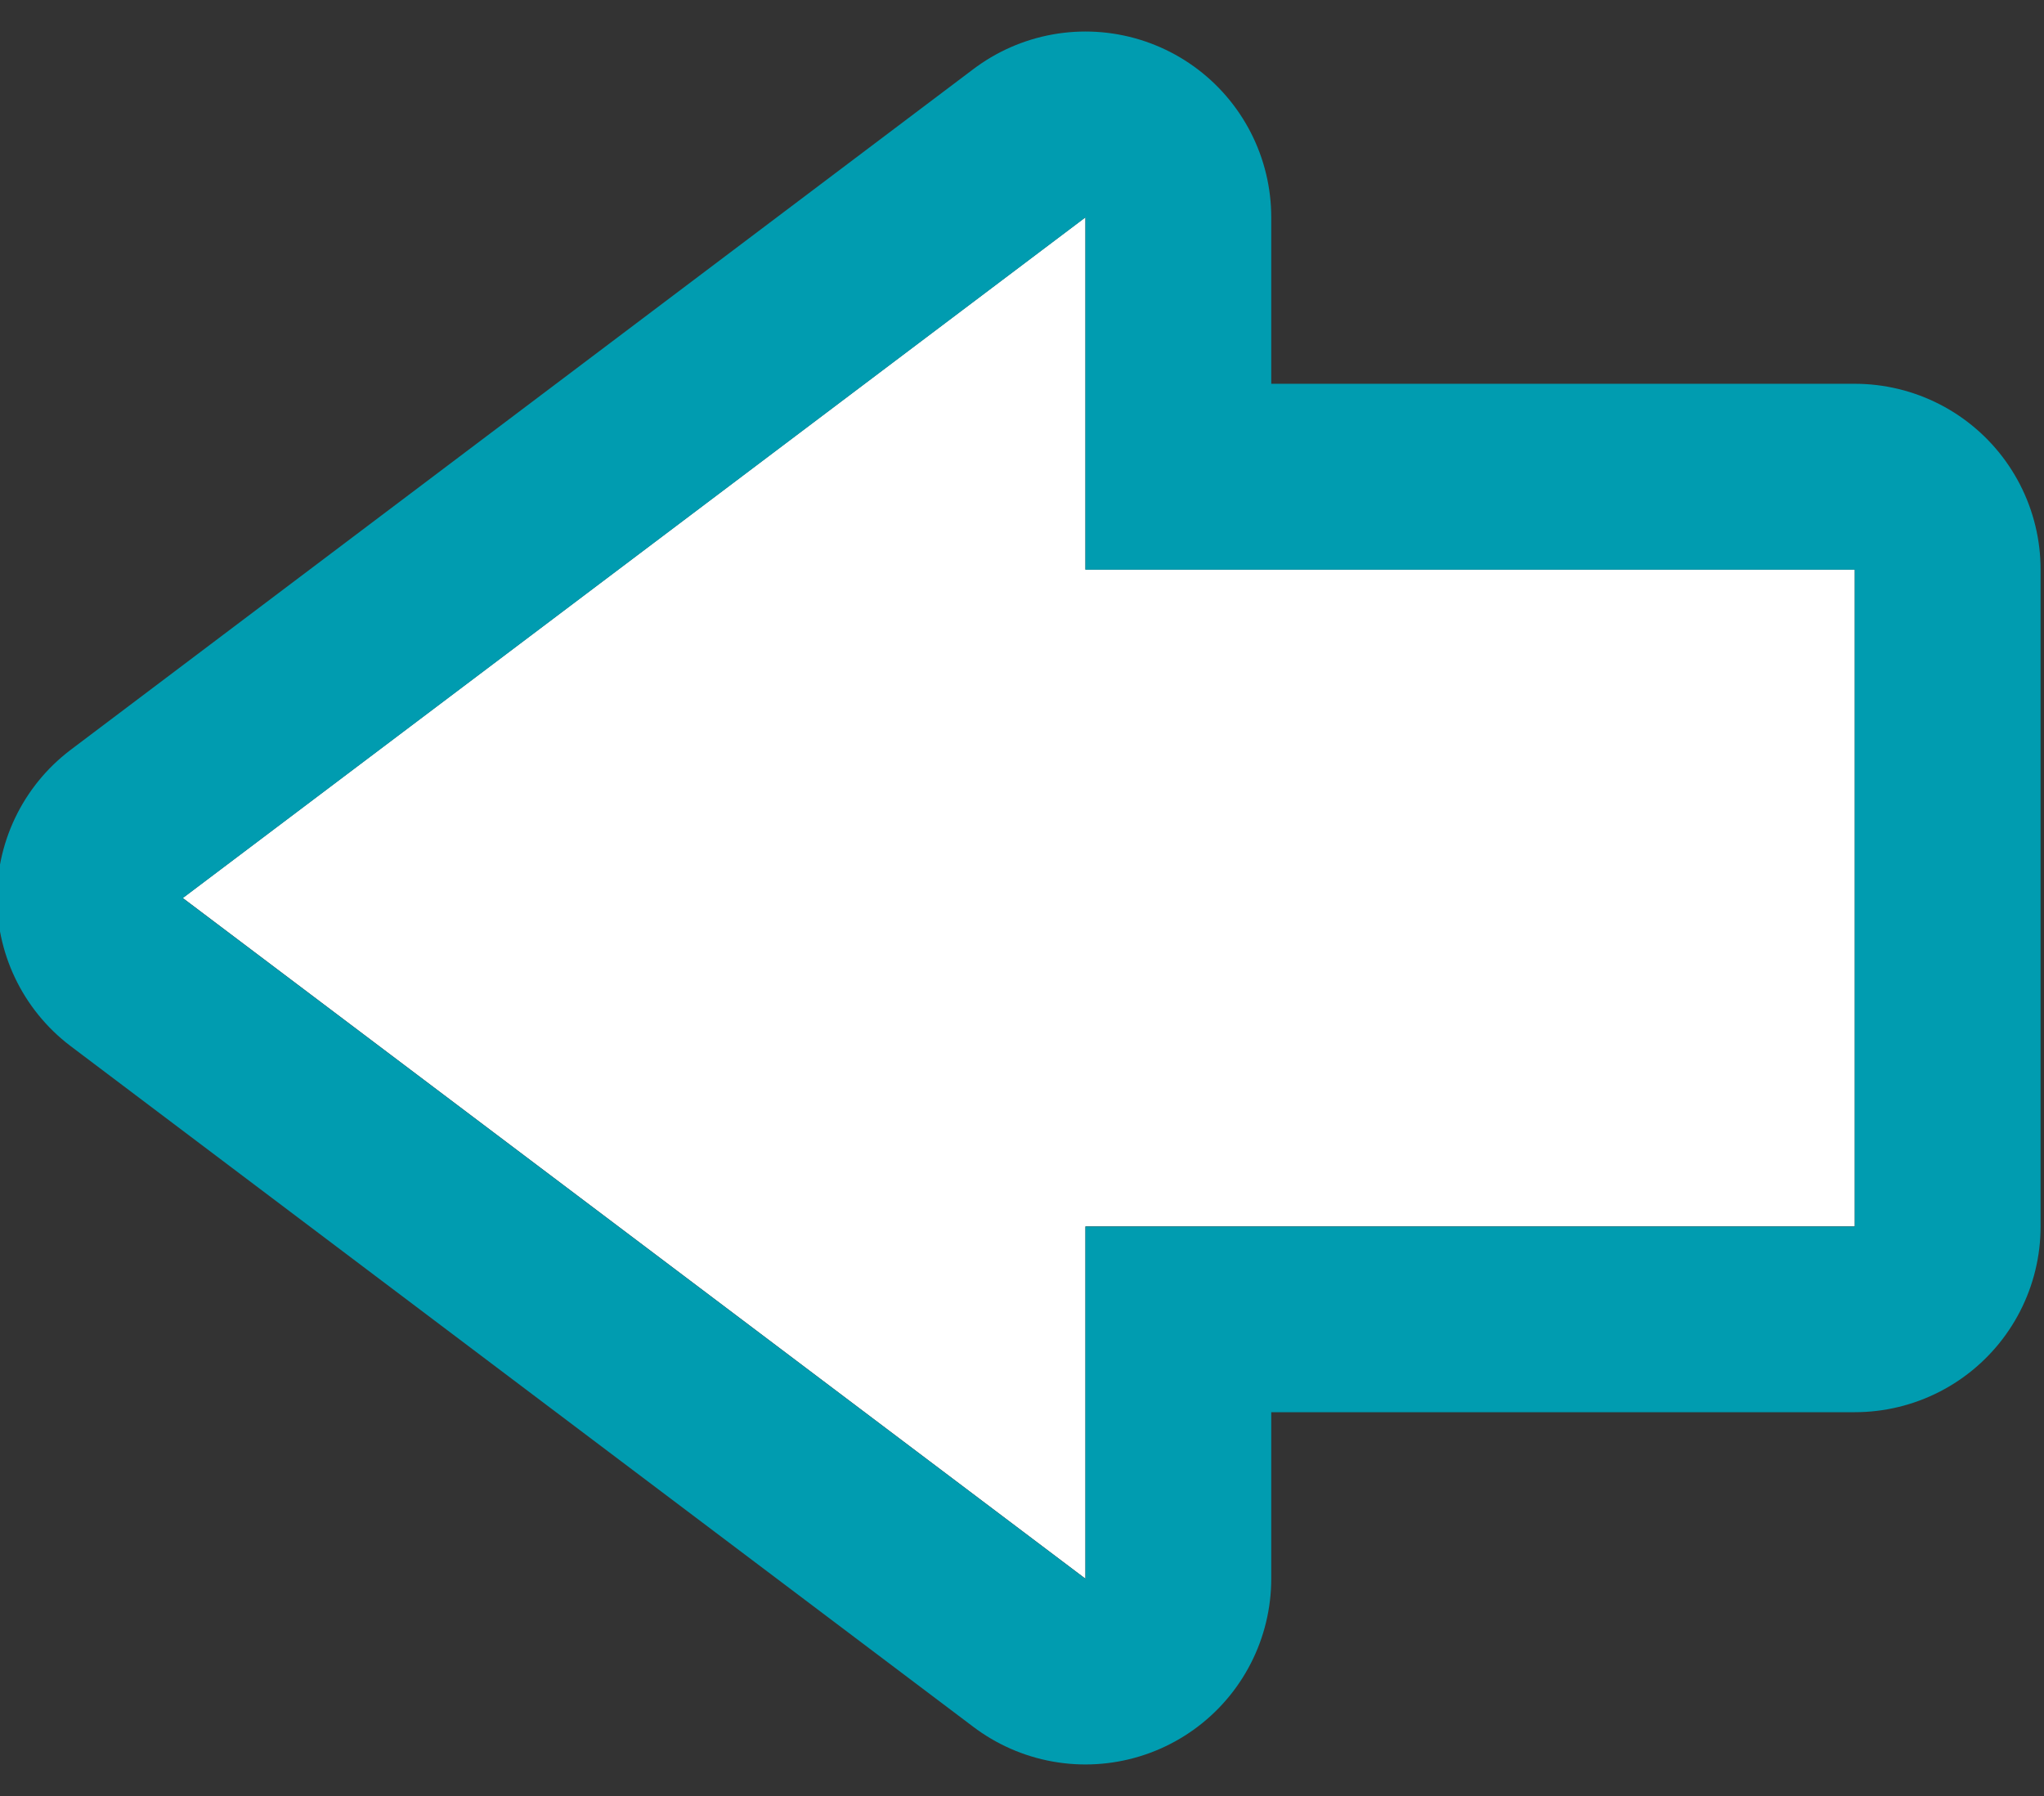 <?xml version="1.0" encoding="UTF-8"?>
<svg id="SVGDoc" width="33" height="29" xmlns="http://www.w3.org/2000/svg" version="1.1" xmlns:xlink="http://www.w3.org/1999/xlink" xmlns:avocode="https://avocode.com/" viewBox="0 0 33 29"><rect x="0" y="0" width="33" height="29" fill="#333333" stroke="none"/><defs><clipPath id="ClipPath1017"><path d="M0,29v-29h33v29zM29.945,9.199h-12.421v-5.688l-14.573,10.991l14.573,10.991v-5.688h12.421z" fill="#ffffff"></path></clipPath></defs><desc>Generated with Avocode.</desc><g><g><title>левая</title><path d="M29.945,19.803v0h-12.421v0v5.688v0l-14.573,-10.991v0l14.573,-10.991v0v5.688v0h12.421v0z" fill="#ffffff" fill-opacity="1"></path><path d="M29.945,19.803v0h-12.421v0v5.688v0l-14.573,-10.991v0l14.573,-10.991v0v5.688v0h12.421v0z" fill-opacity="0" fill="#ffffff" stroke-linejoin="round" stroke-linecap="round" stroke-opacity="1" stroke="#009cb0" stroke-miterlimit="20" stroke-width="6" clip-path="url(&quot;#ClipPath1017&quot;)"></path></g></g></svg>